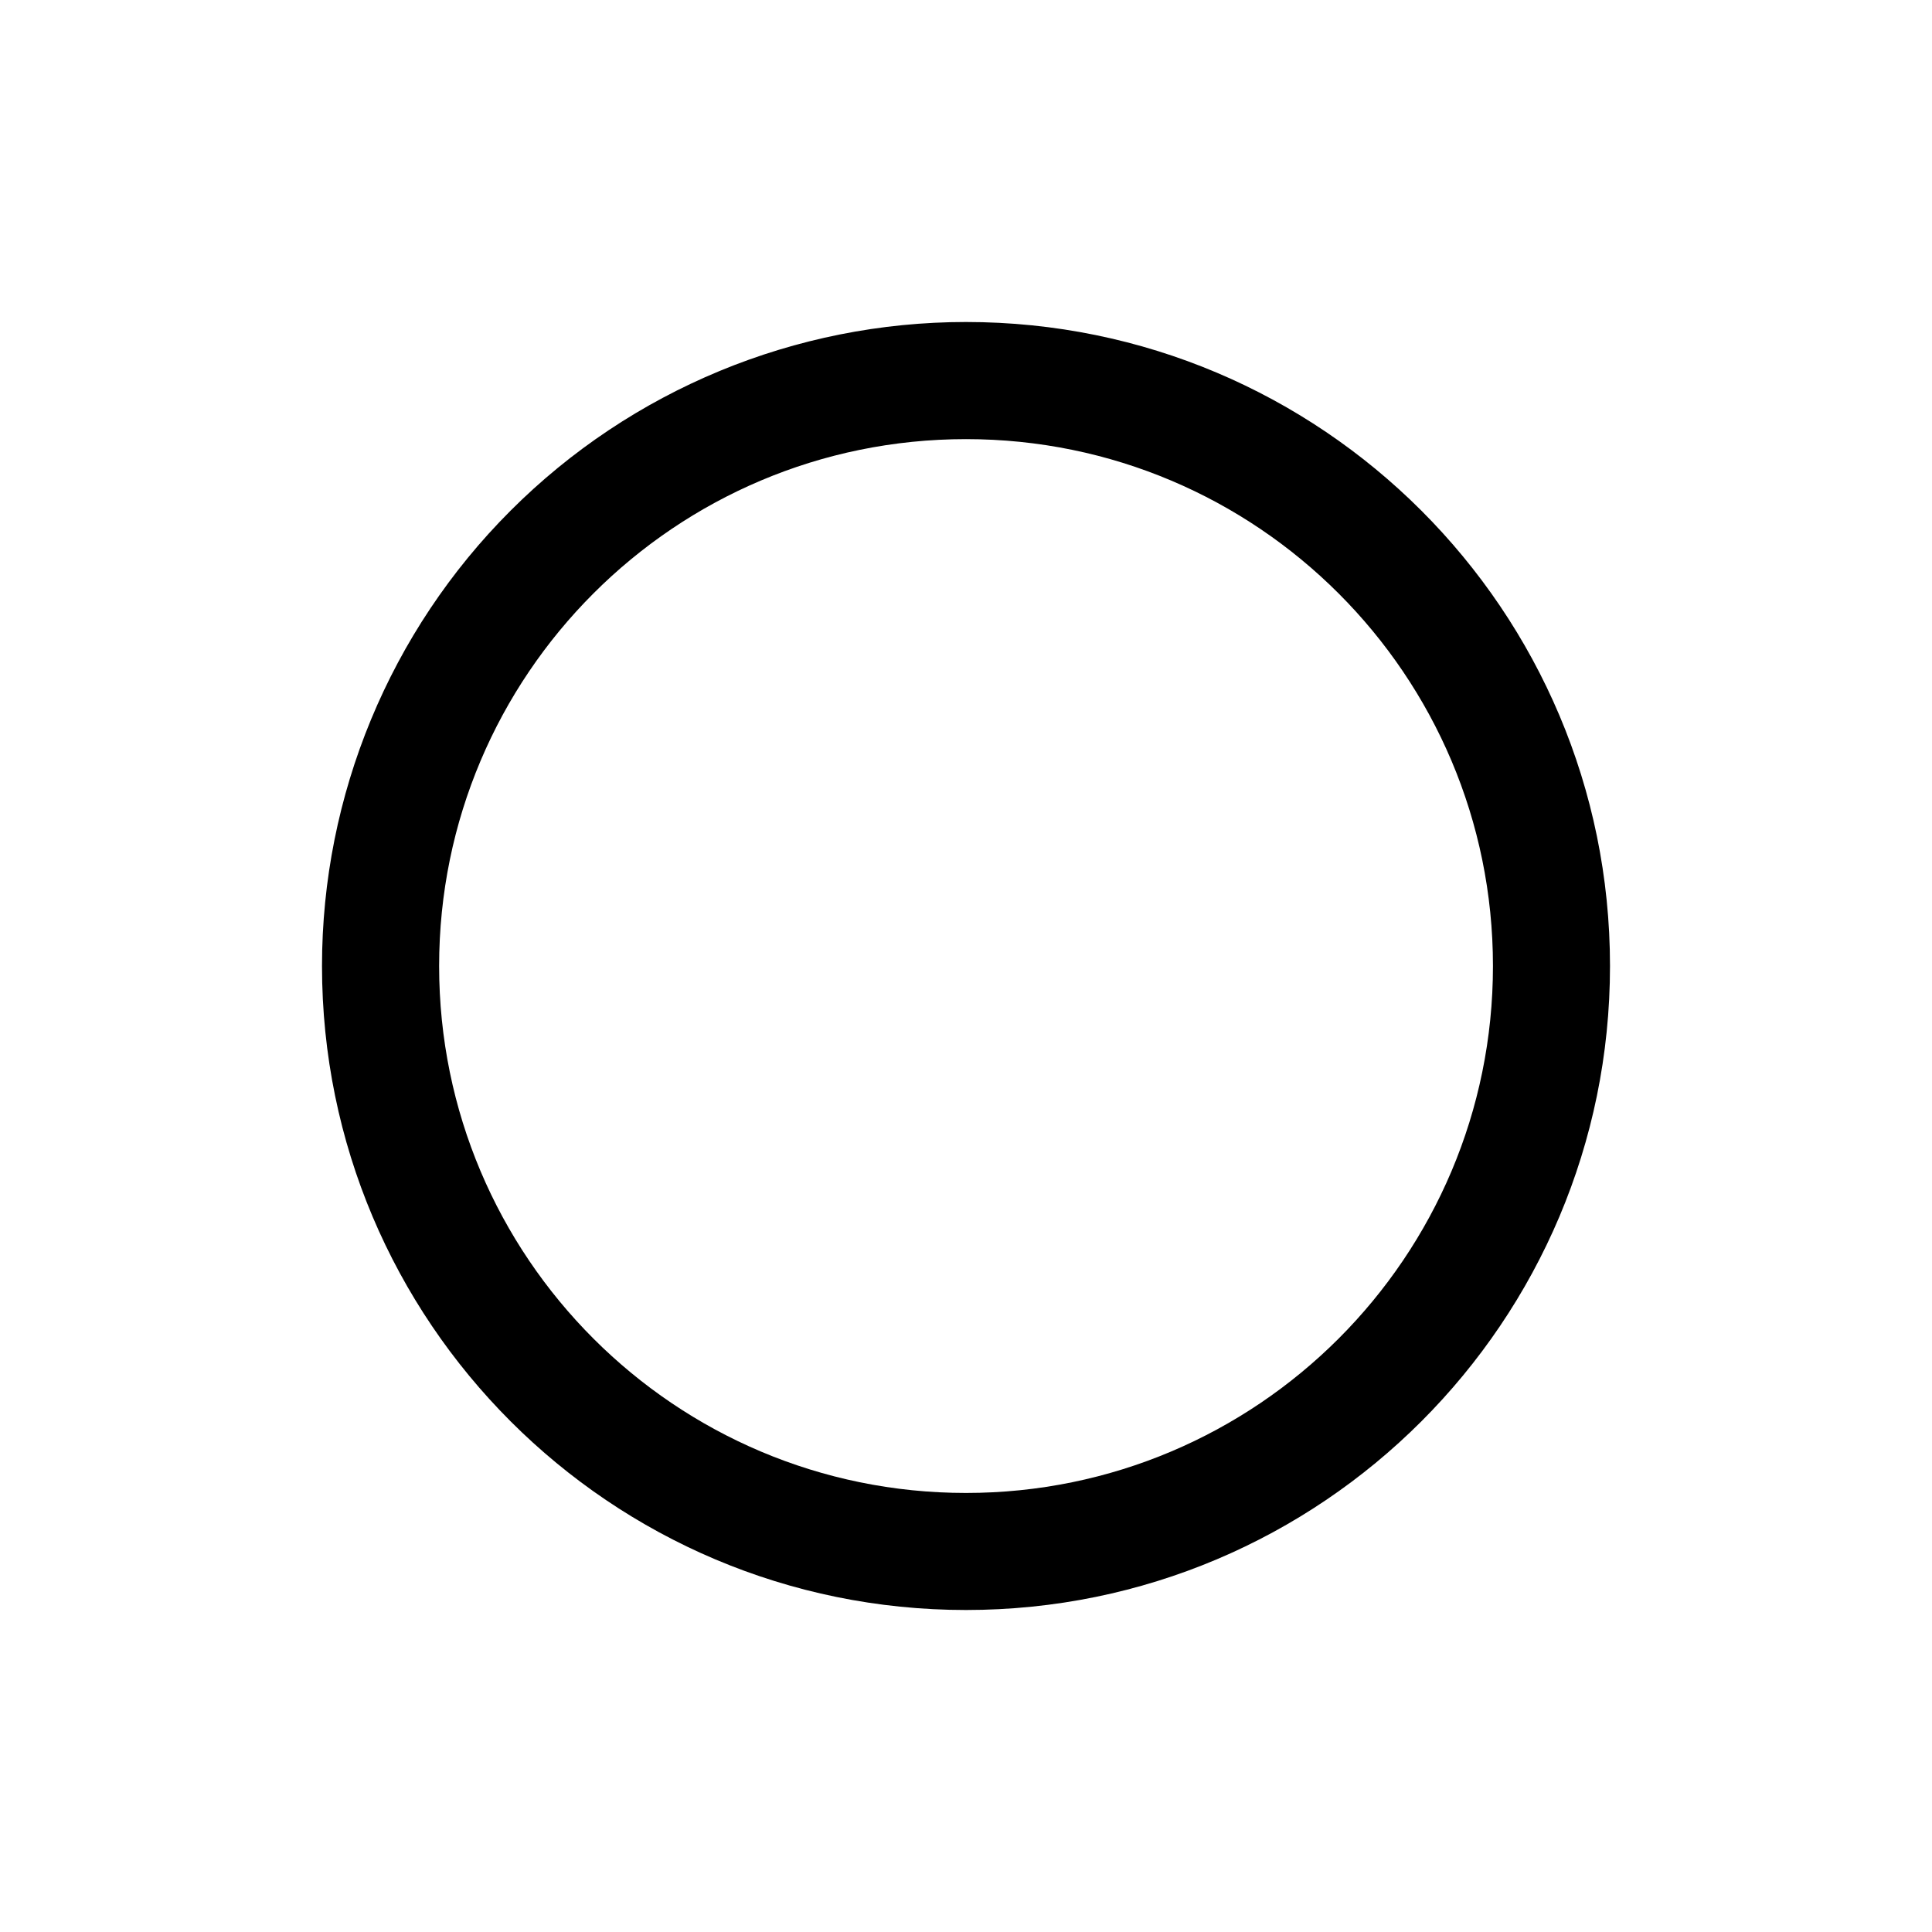<svg id="check-circle" width="24" height="24" viewBox="0 0 24 24" fill="none" xmlns="http://www.w3.org/2000/svg">
<path fill-rule="evenodd" clip-rule="evenodd" d="M20 12C20 16.418 16.418 20 12 20C7.582 20 4 16.418 4 12C4 9.878 4.843 7.843 6.343 6.343C7.843 4.843 9.878 4 12 4C16.418 4 20 7.582 20 12ZM5.455 12C5.455 8.385 8.385 5.455 12 5.455C15.615 5.455 18.546 8.385 18.546 12C18.546 15.615 15.615 18.546 12 18.546C8.385 18.546 5.455 15.615 5.455 12Z" fill="currentColor"/>
</svg>
